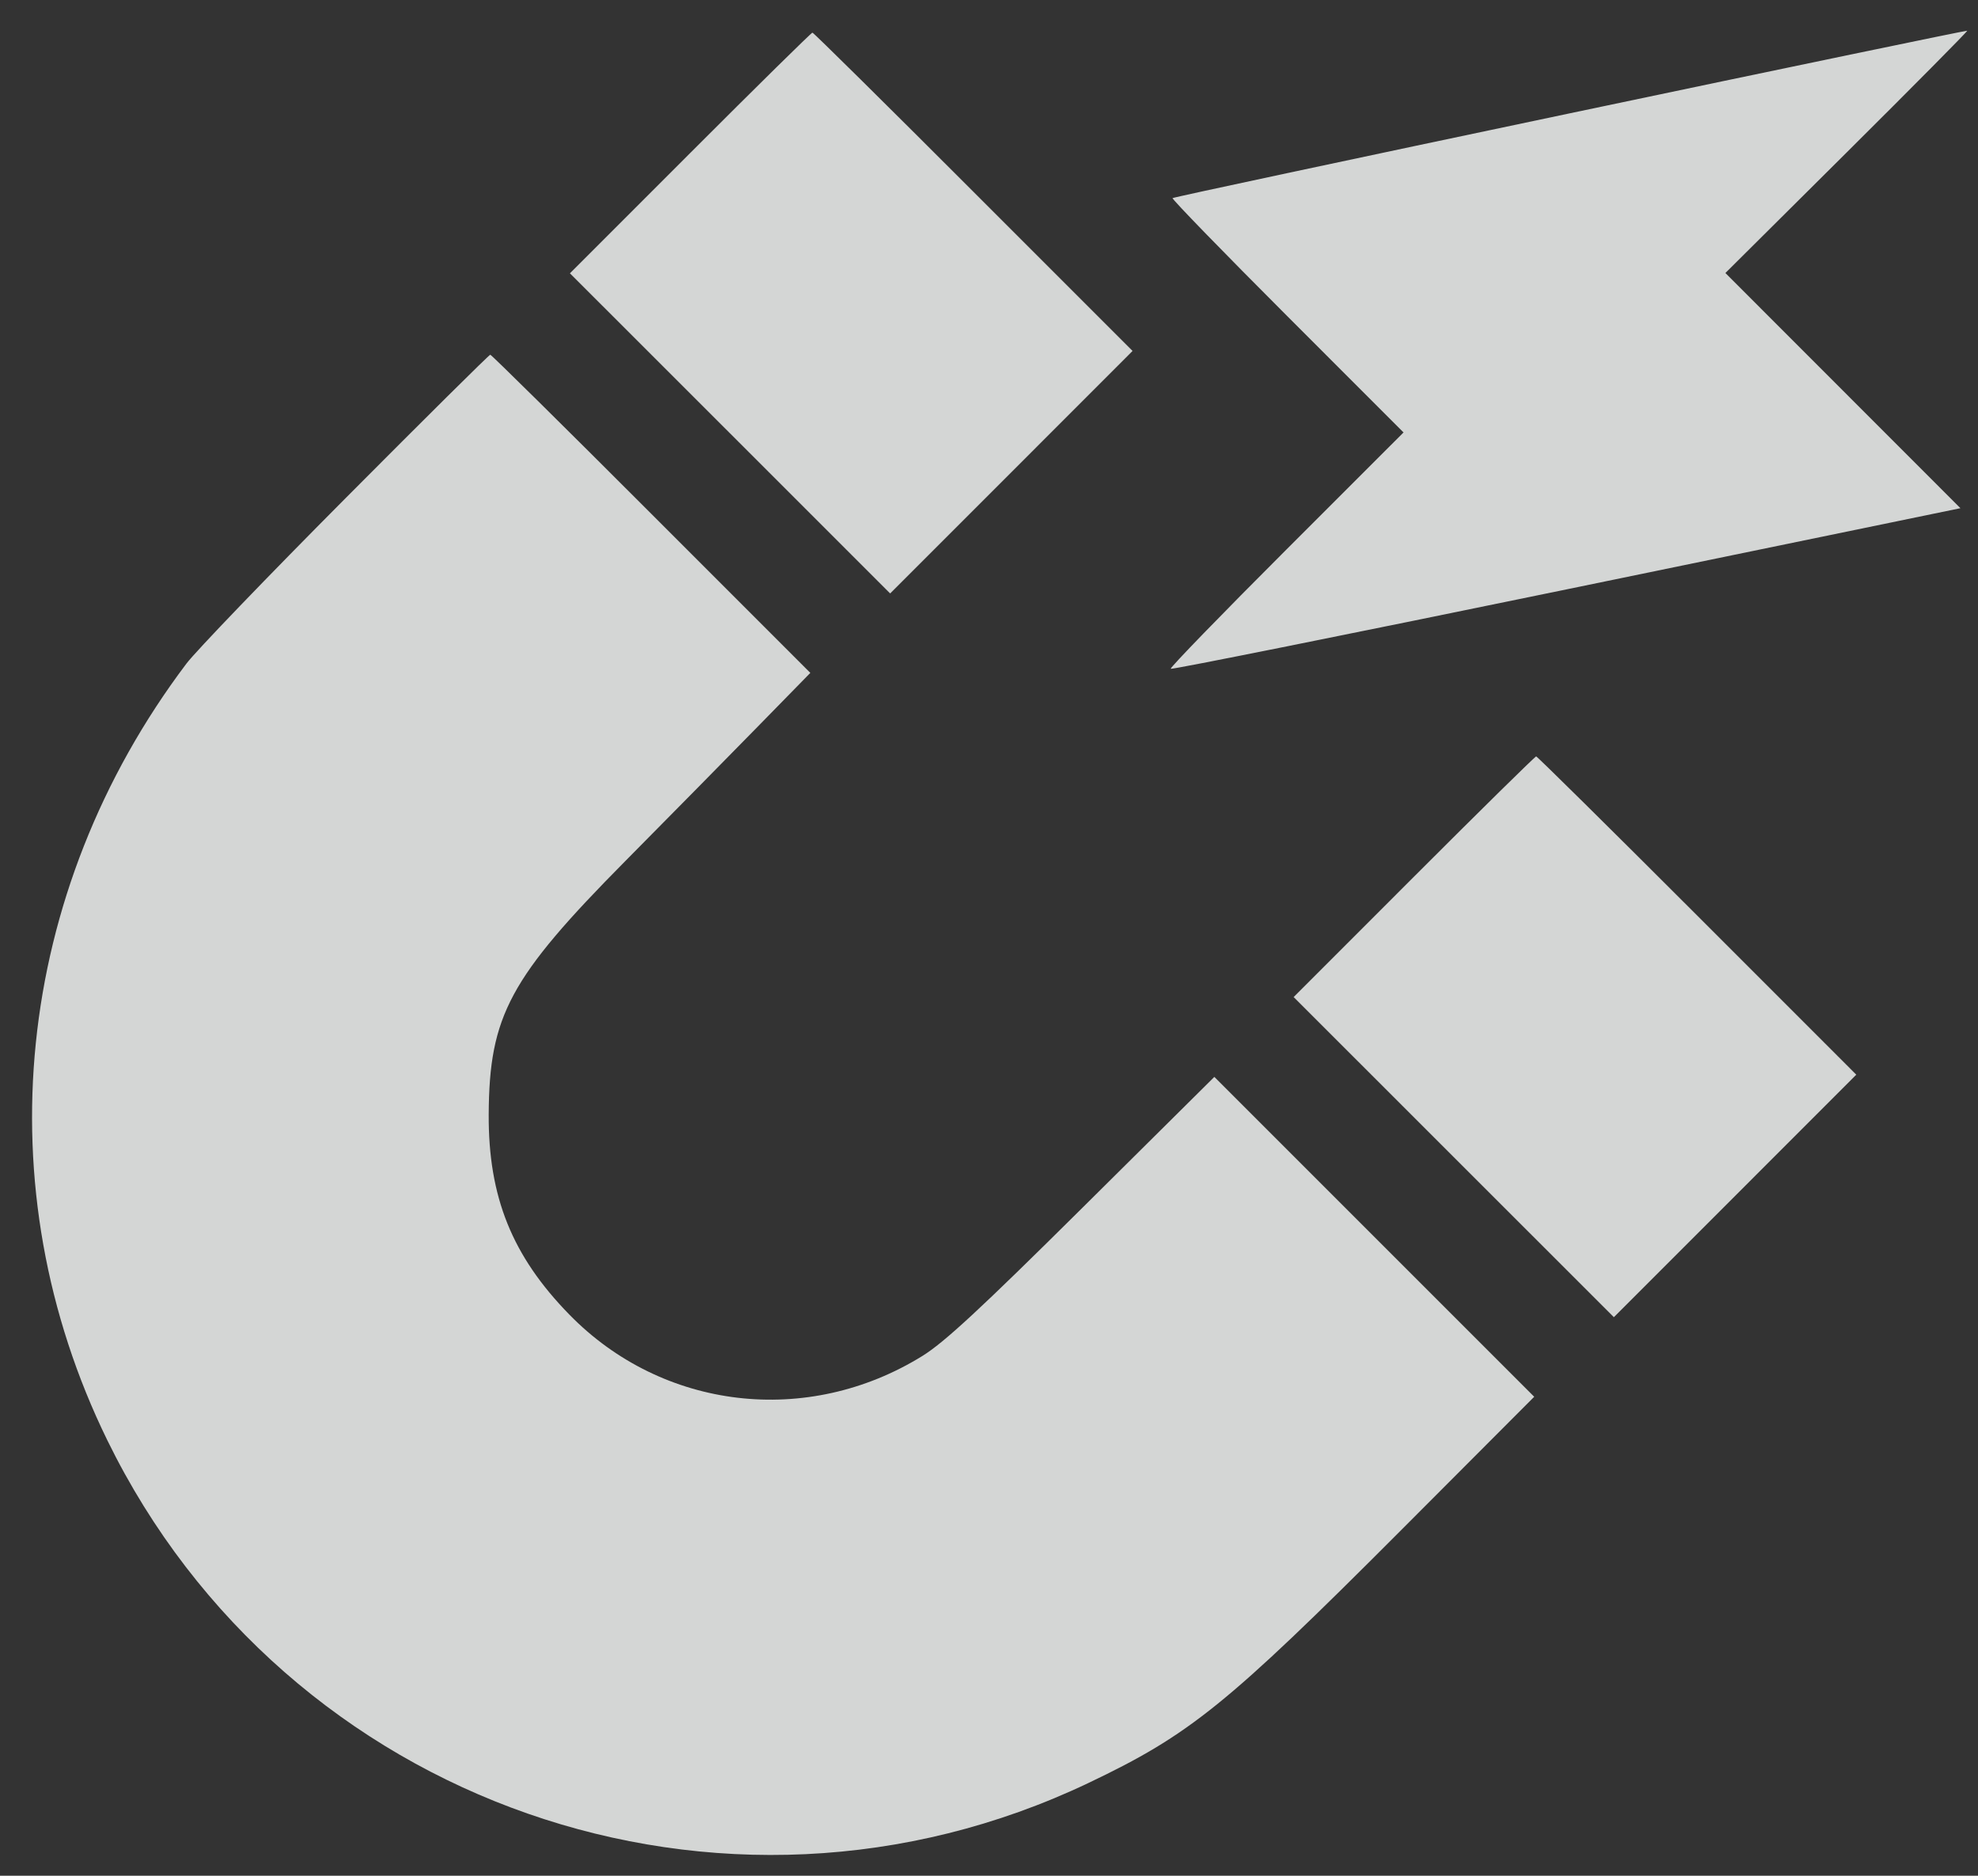 <svg width="58" height="55" viewBox="0 0 58 55" fill="none" xmlns="http://www.w3.org/2000/svg">
<rect x="0" y="0" width="58" height="55" fill="#333333" stroke="none"/>
<path fill-rule="evenodd" clip-rule="evenodd" d="M46.044 3.32C39.658 4.663 34.41 5.783 34.383 5.809C34.355 5.834 35.867 7.39 37.744 9.268L41.155 12.68L37.715 16.119C35.823 18.01 34.299 19.581 34.328 19.61C34.356 19.639 39.579 18.591 45.933 17.282L57.485 14.901L54.039 11.453L50.593 8.005L54.154 4.465C56.112 2.518 57.701 0.914 57.684 0.901C57.668 0.888 52.43 1.976 46.044 3.32ZM20.239 4.486L16.712 8.014L21.407 12.707L26.101 17.401L29.656 13.846L33.21 10.29L28.544 5.624C25.979 3.057 23.854 0.957 23.823 0.957C23.791 0.957 22.179 2.545 20.239 4.486ZM10.144 14.596C7.849 16.902 5.745 19.09 5.468 19.456C0.406 26.166 -0.477 34.829 3.148 42.233C8.375 52.91 21.184 57.386 31.909 52.283C34.885 50.867 35.973 49.989 41.044 44.907L44.987 40.955L40.298 36.266L35.608 31.576L31.743 35.41C28.745 38.384 27.691 39.36 27.045 39.76C23.677 41.844 19.43 41.346 16.695 38.546C15.015 36.827 14.318 35.095 14.33 32.678C14.346 29.779 14.94 28.677 18.339 25.244C19.615 23.955 21.357 22.187 22.21 21.315L23.761 19.73L19.098 15.066C16.534 12.5 14.409 10.401 14.376 10.401C14.343 10.401 12.439 12.289 10.144 14.596ZM41.46 25.707L37.933 29.235L42.628 33.929L47.323 38.622L50.877 35.067L54.431 31.511L49.766 26.845C47.2 24.279 45.075 22.179 45.044 22.179C45.013 22.179 43.4 23.766 41.46 25.707Z" fill="#FCFFFE" fill-opacity="0.8"/>
</svg>